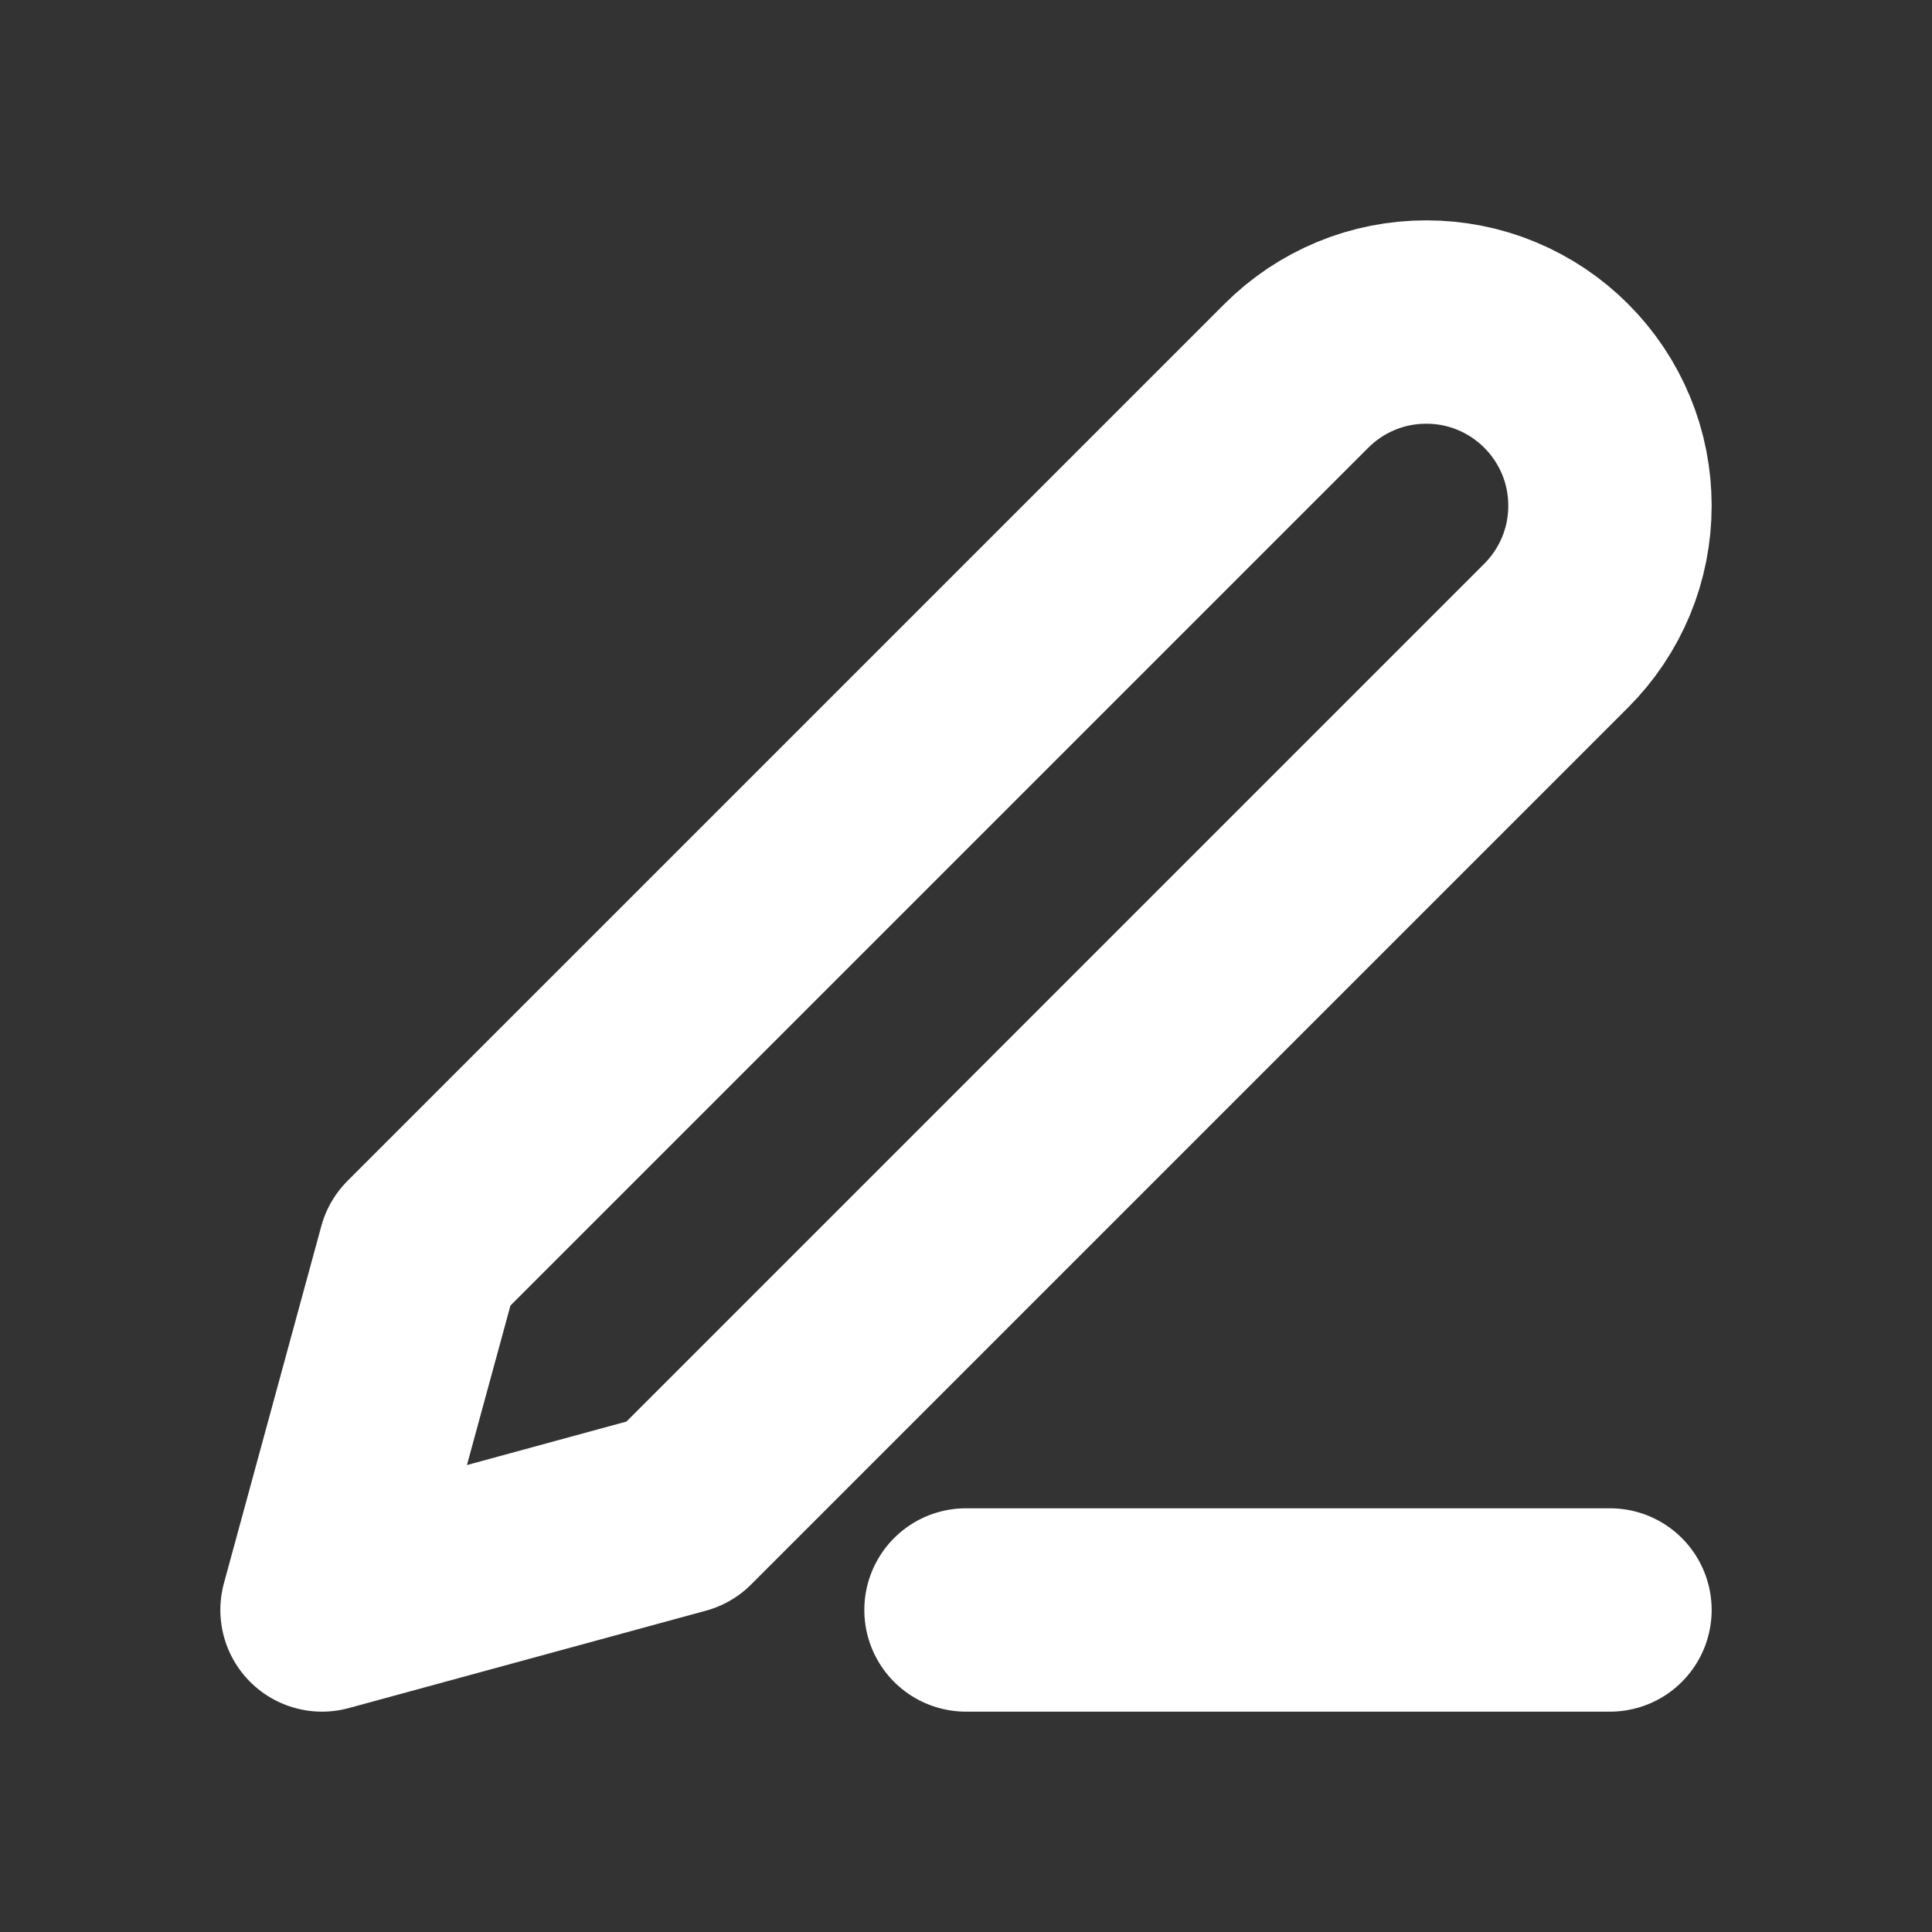 <svg width="19" height="19" viewBox="0 0 19 19" fill="none" xmlns="http://www.w3.org/2000/svg">
<rect x="0" y="0" width="19" height="19" fill="#333333" stroke="none"/>
<g id="Basic / Edit_Line">
<path id="Vector" d="M9.5 15.833H15.833" stroke="white" stroke-width="2" stroke-linecap="round" stroke-linejoin="round"/>
<path id="Vector_2" d="M12.749 3.696C12.917 3.528 13.116 3.395 13.335 3.304C13.554 3.213 13.789 3.167 14.027 3.167C14.264 3.167 14.499 3.213 14.718 3.304C14.937 3.395 15.136 3.528 15.304 3.696C15.472 3.864 15.605 4.063 15.696 4.282C15.787 4.501 15.833 4.736 15.833 4.974C15.833 5.211 15.787 5.446 15.696 5.665C15.605 5.884 15.472 6.083 15.304 6.251L6.68 14.875L3.167 15.833L4.125 12.32L12.749 3.696Z" stroke="white" stroke-width="2" stroke-linecap="round" stroke-linejoin="round"/>
</g>
</svg>
